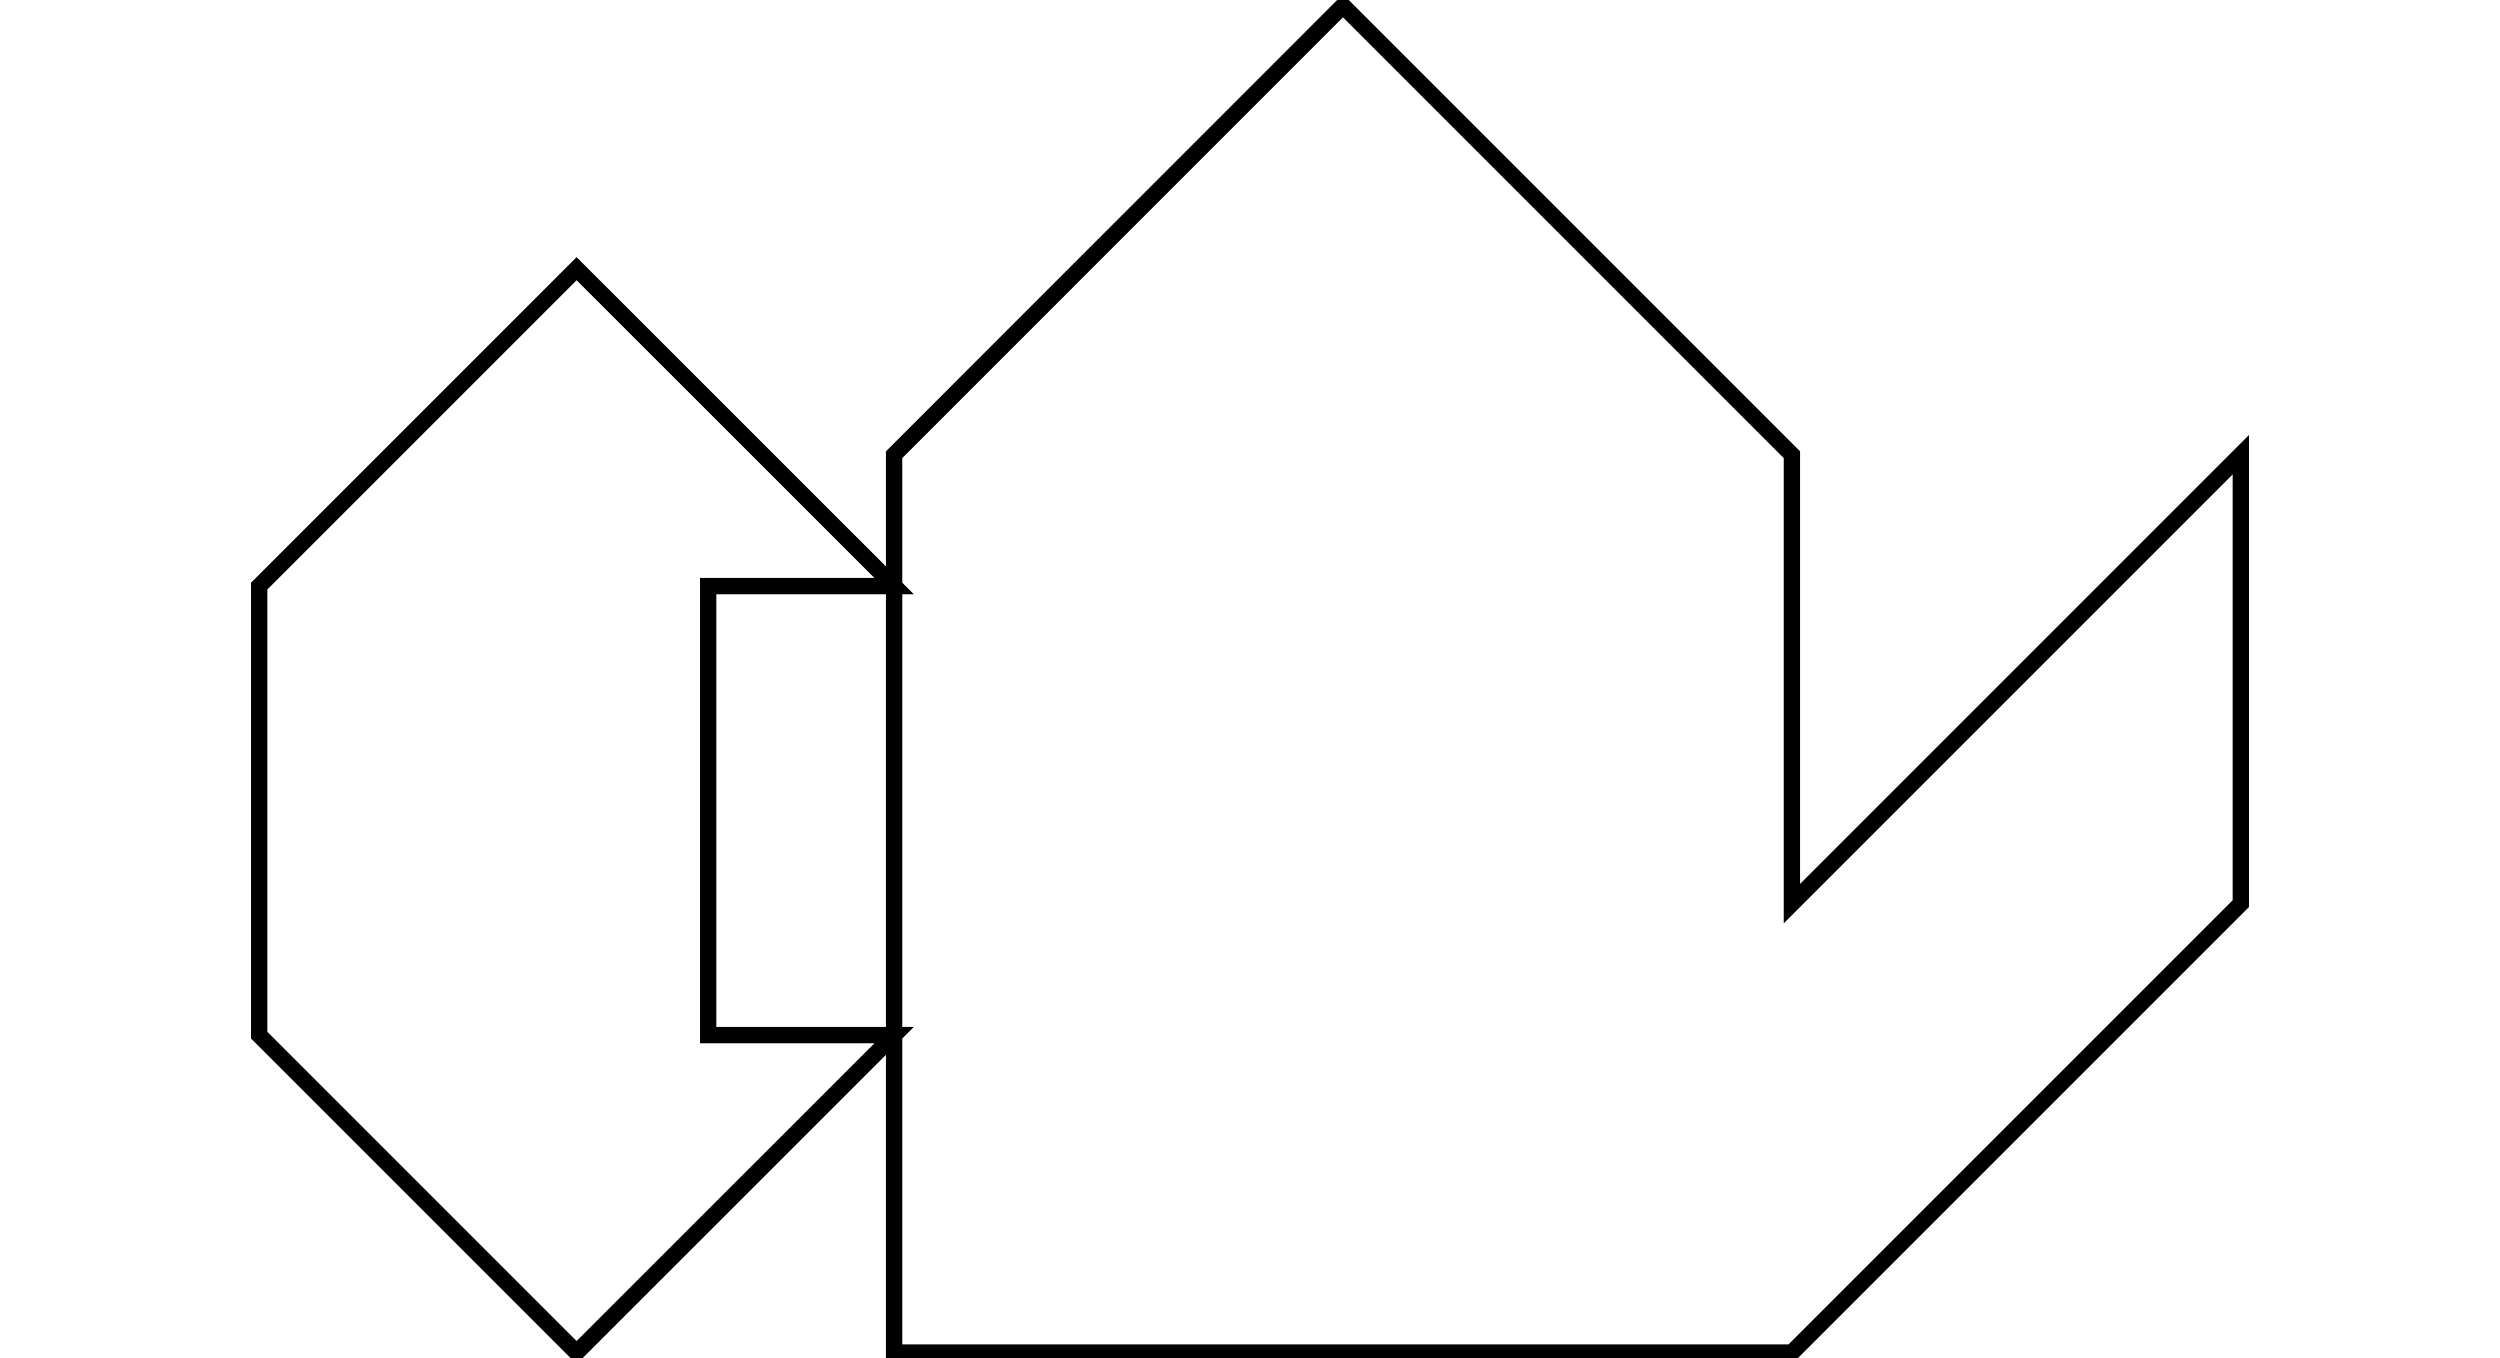 <svg xmlns="http://www.w3.org/2000/svg" width="600" height="326" viewBox="0 0 243.78 166.414">
  <g id="level20" transform="translate(0.5 0.707)">
    <g id="Group_5" data-name="Group 5">
      <g id="Group_2" data-name="Group 2" transform="translate(77.79)">
        <g id="Group_1" data-name="Group 1">
          <path id="Path_1" data-name="Path 1" d="M191.54,200.55v-55l-55-55-54.99,55v110H191.54l55-55v-55Z" transform="translate(-81.55 -90.55)" fill="rgba(0,0,0,0)" stroke="#000" stroke-width="2"/>
        </g>
      </g>
      <g id="Group_4" data-name="Group 4" transform="translate(0 32.21)">
        <g id="Group_3" data-name="Group 3" transform="translate(0)">
          <path id="Path_2" data-name="Path 2" d="M246.54,161.65v55.01l38.89,38.89,38.9-38.89H301.55V161.65h22.78l-38.9-38.89Z" transform="translate(-246.54 -122.76)" fill="rgba(0,0,0,0)" stroke="#000" stroke-width="2"/>
        </g>
      </g>
    </g>
  </g>
</svg>
